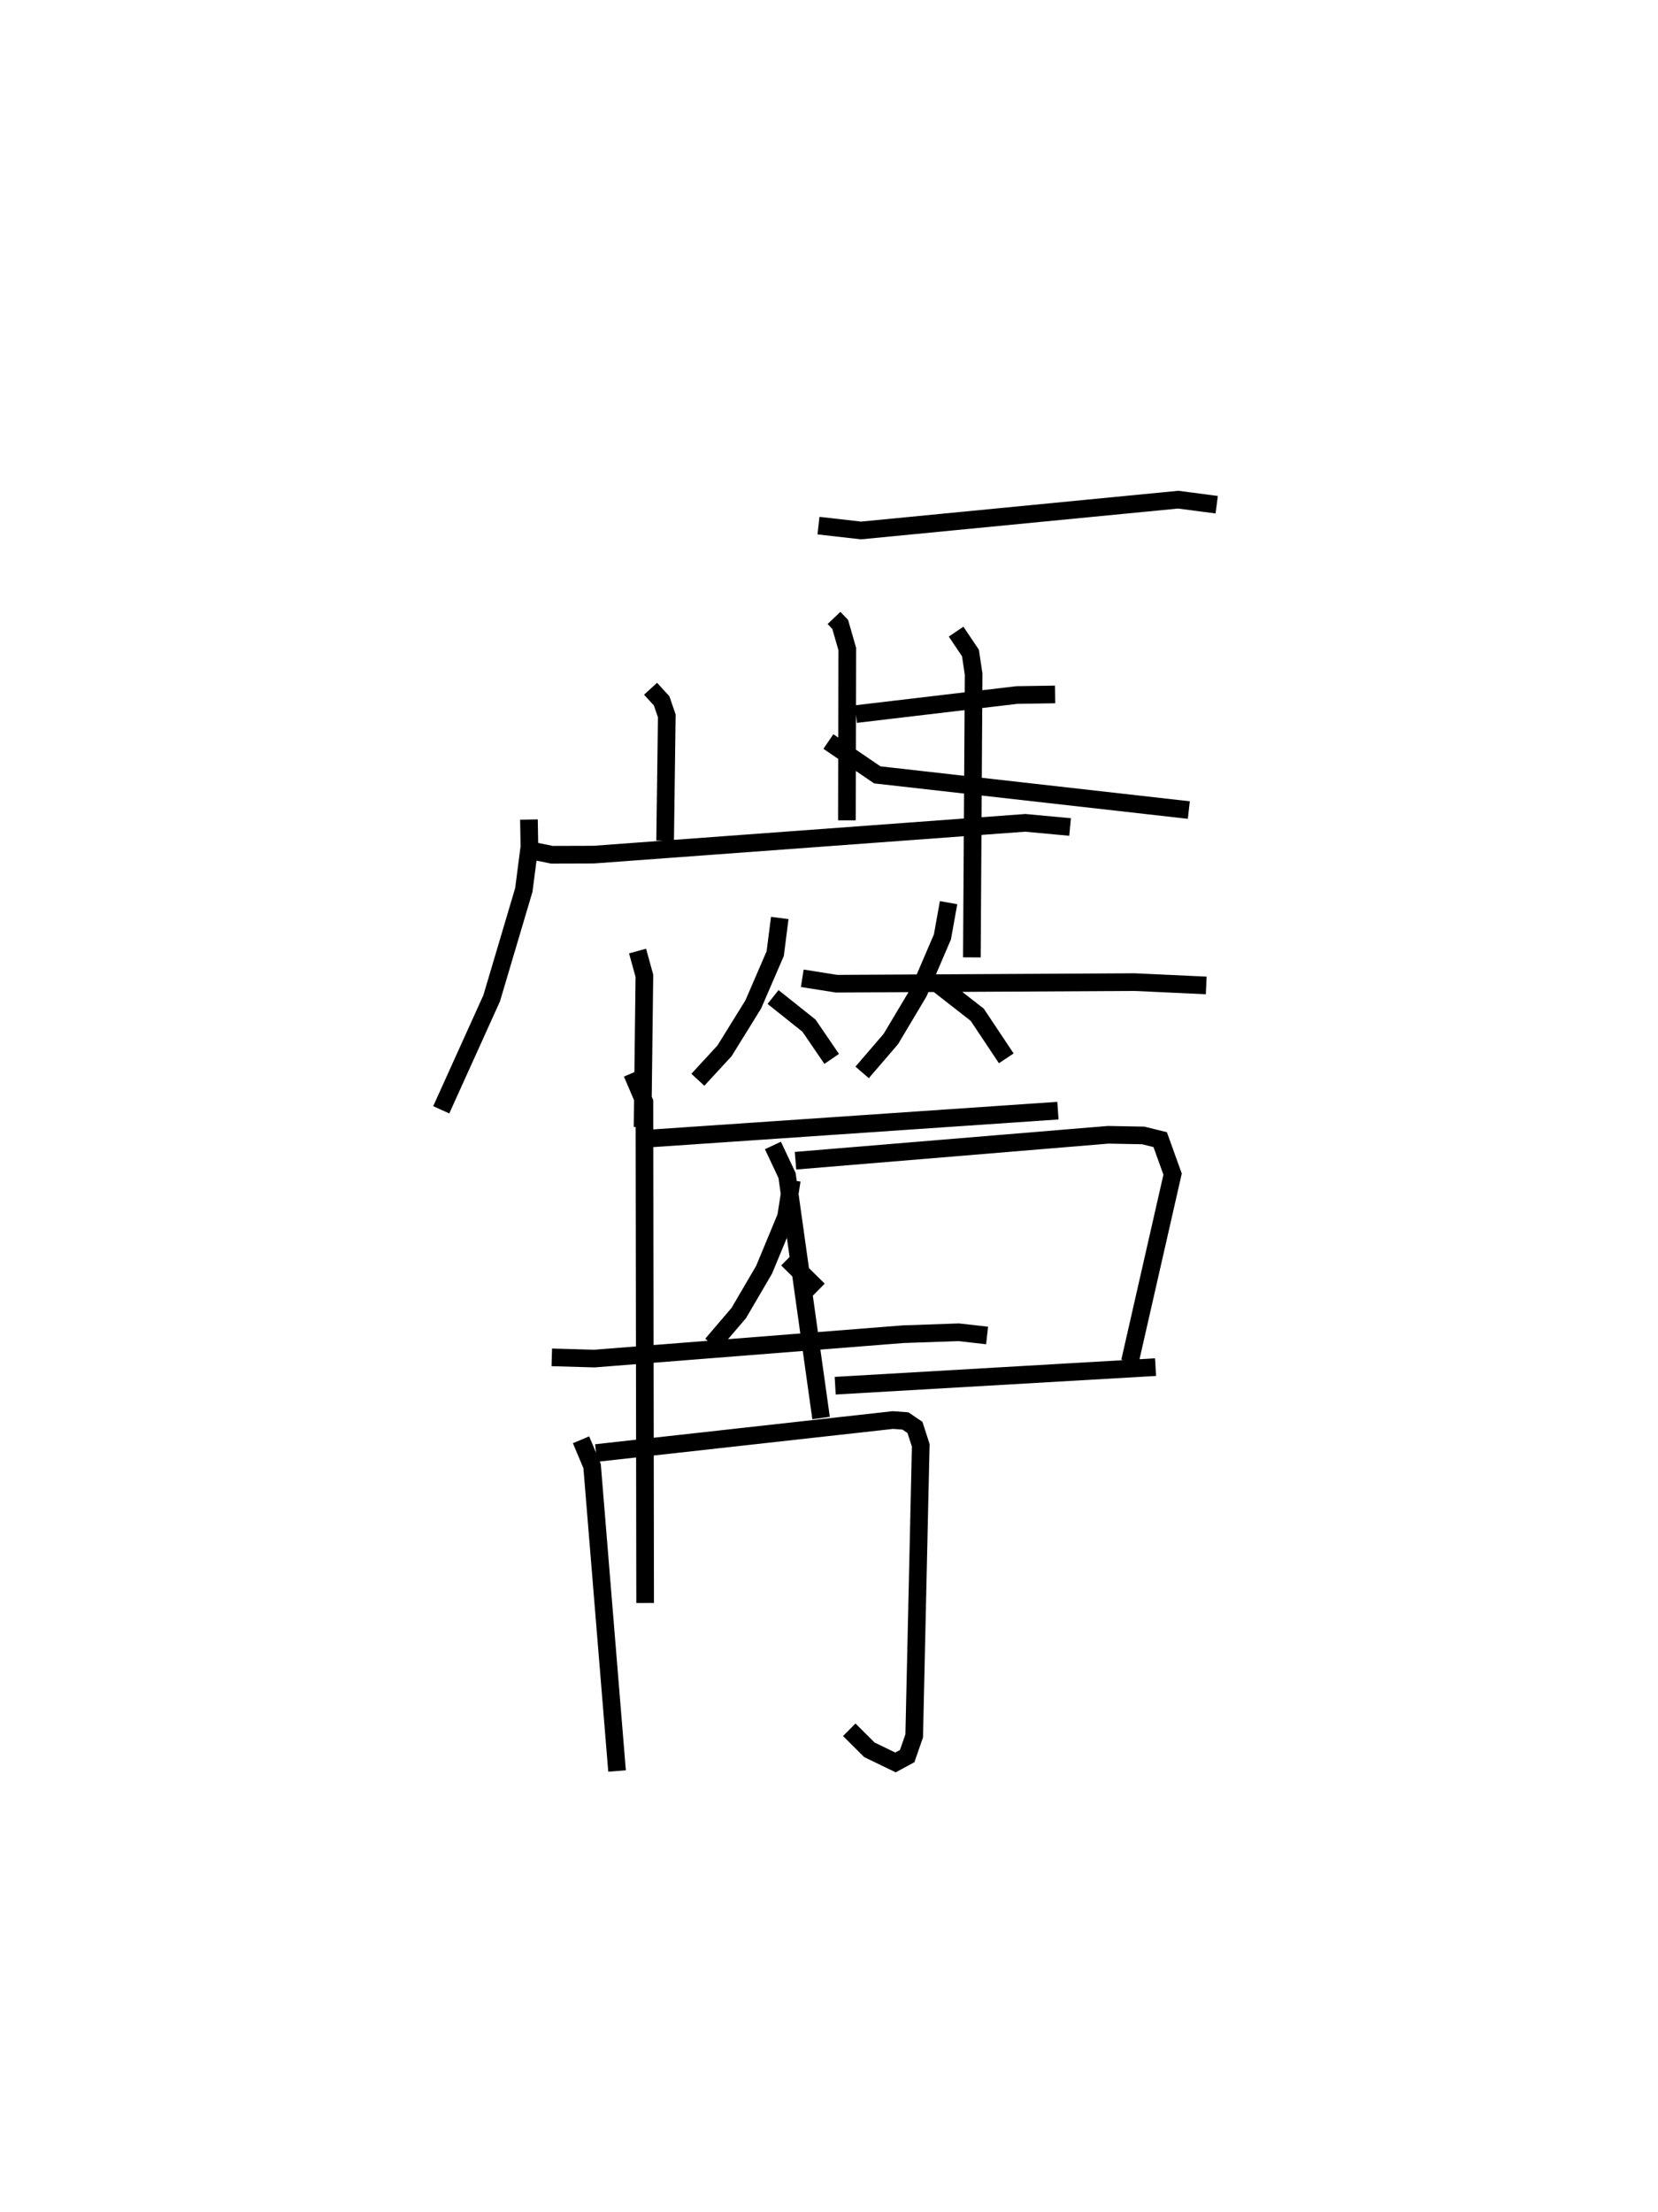 <?xml version="1.0" encoding="utf-8" ?>
<svg baseProfile="full" height="125.324" version="1.1" width="93.934" xmlns="http://www.w3.org/2000/svg" xmlns:ev="http://www.w3.org/2001/xml-events" xmlns:xlink="http://www.w3.org/1999/xlink"><defs /><rect fill="white" height="125.324" width="93.934" x="0" y="0" /><path d="M34.575,25 m0.0,0.0 m12.676,10.005 l0.35,0.368 0.401,1.391 l-0.021,9.708 m0.51,-6.019 l9.119,-1.08 2.166,-0.033 m-22.919,-0.322 l0.628,0.685 0.292,0.851 l-0.094,7.07 m-7.898,0.494 l1.482,0.303 2.369,-0.007 l24.451,-1.8 2.538,0.235 m-16.448,5.154 l-0.258,2.021 -1.243,2.876 l-1.63,2.632 -1.509,1.636 m4.26,-4.688 l2.038,1.625 1.284,1.881 m6.623,-8.851 l-0.348,1.937 -1.349,3.147 l-1.573,2.638 -1.628,1.894 m4.356,-4.956 l2.166,1.691 1.644,2.468 m-20.237,4.544 l23.164,-1.58 m-15.078,3.941 l-0.325,2.072 -1.244,2.999 l-1.433,2.449 -1.52,1.78 m4.272,-4.827 l1.763,1.742 m-15.11,3.819 l2.408,0.07 17.495,-1.381 l3.147,-0.11 1.612,0.182 m-23.005,5.909 l0.626,1.489 1.414,17.274 m-1.188,-18.013 l16.82,-1.869 0.707,0.053 l0.539,0.365 0.328,1.015 l-0.371,16.458 -0.397,1.146 l-0.664,0.359 -1.477,-0.714 l-1.141,-1.136 m-12.306,-37.199 l0.701,1.64 0.04,28.376 m-6.583,-44.38 l0.027,1.543 -0.317,2.445 l-1.821,6.136 -2.858,6.319 m11.123,-8.994 l0.387,1.403 -0.105,8.572 m9.968,-34.075 l2.41,0.275 17.971,-1.745 l2.18,0.286 m-22,13.415 l2.77,1.889 17.651,1.993 m-13.185,-10.107 l0.813,1.211 0.179,1.199 l-0.099,16.043 m-9.609,1.184 l1.946,0.308 16.894,-0.091 l4.046,0.189 m-24.548,9.065 l0.8,1.699 1.928,13.743 m-1.449,-14.578 l17.713,-1.469 1.989,0.037 l0.959,0.238 0.703,1.953 l-2.419,10.625 m-16.697,1.361 l18.15,-1.052 " fill="none" stroke="black" stroke-width="1" /></svg>